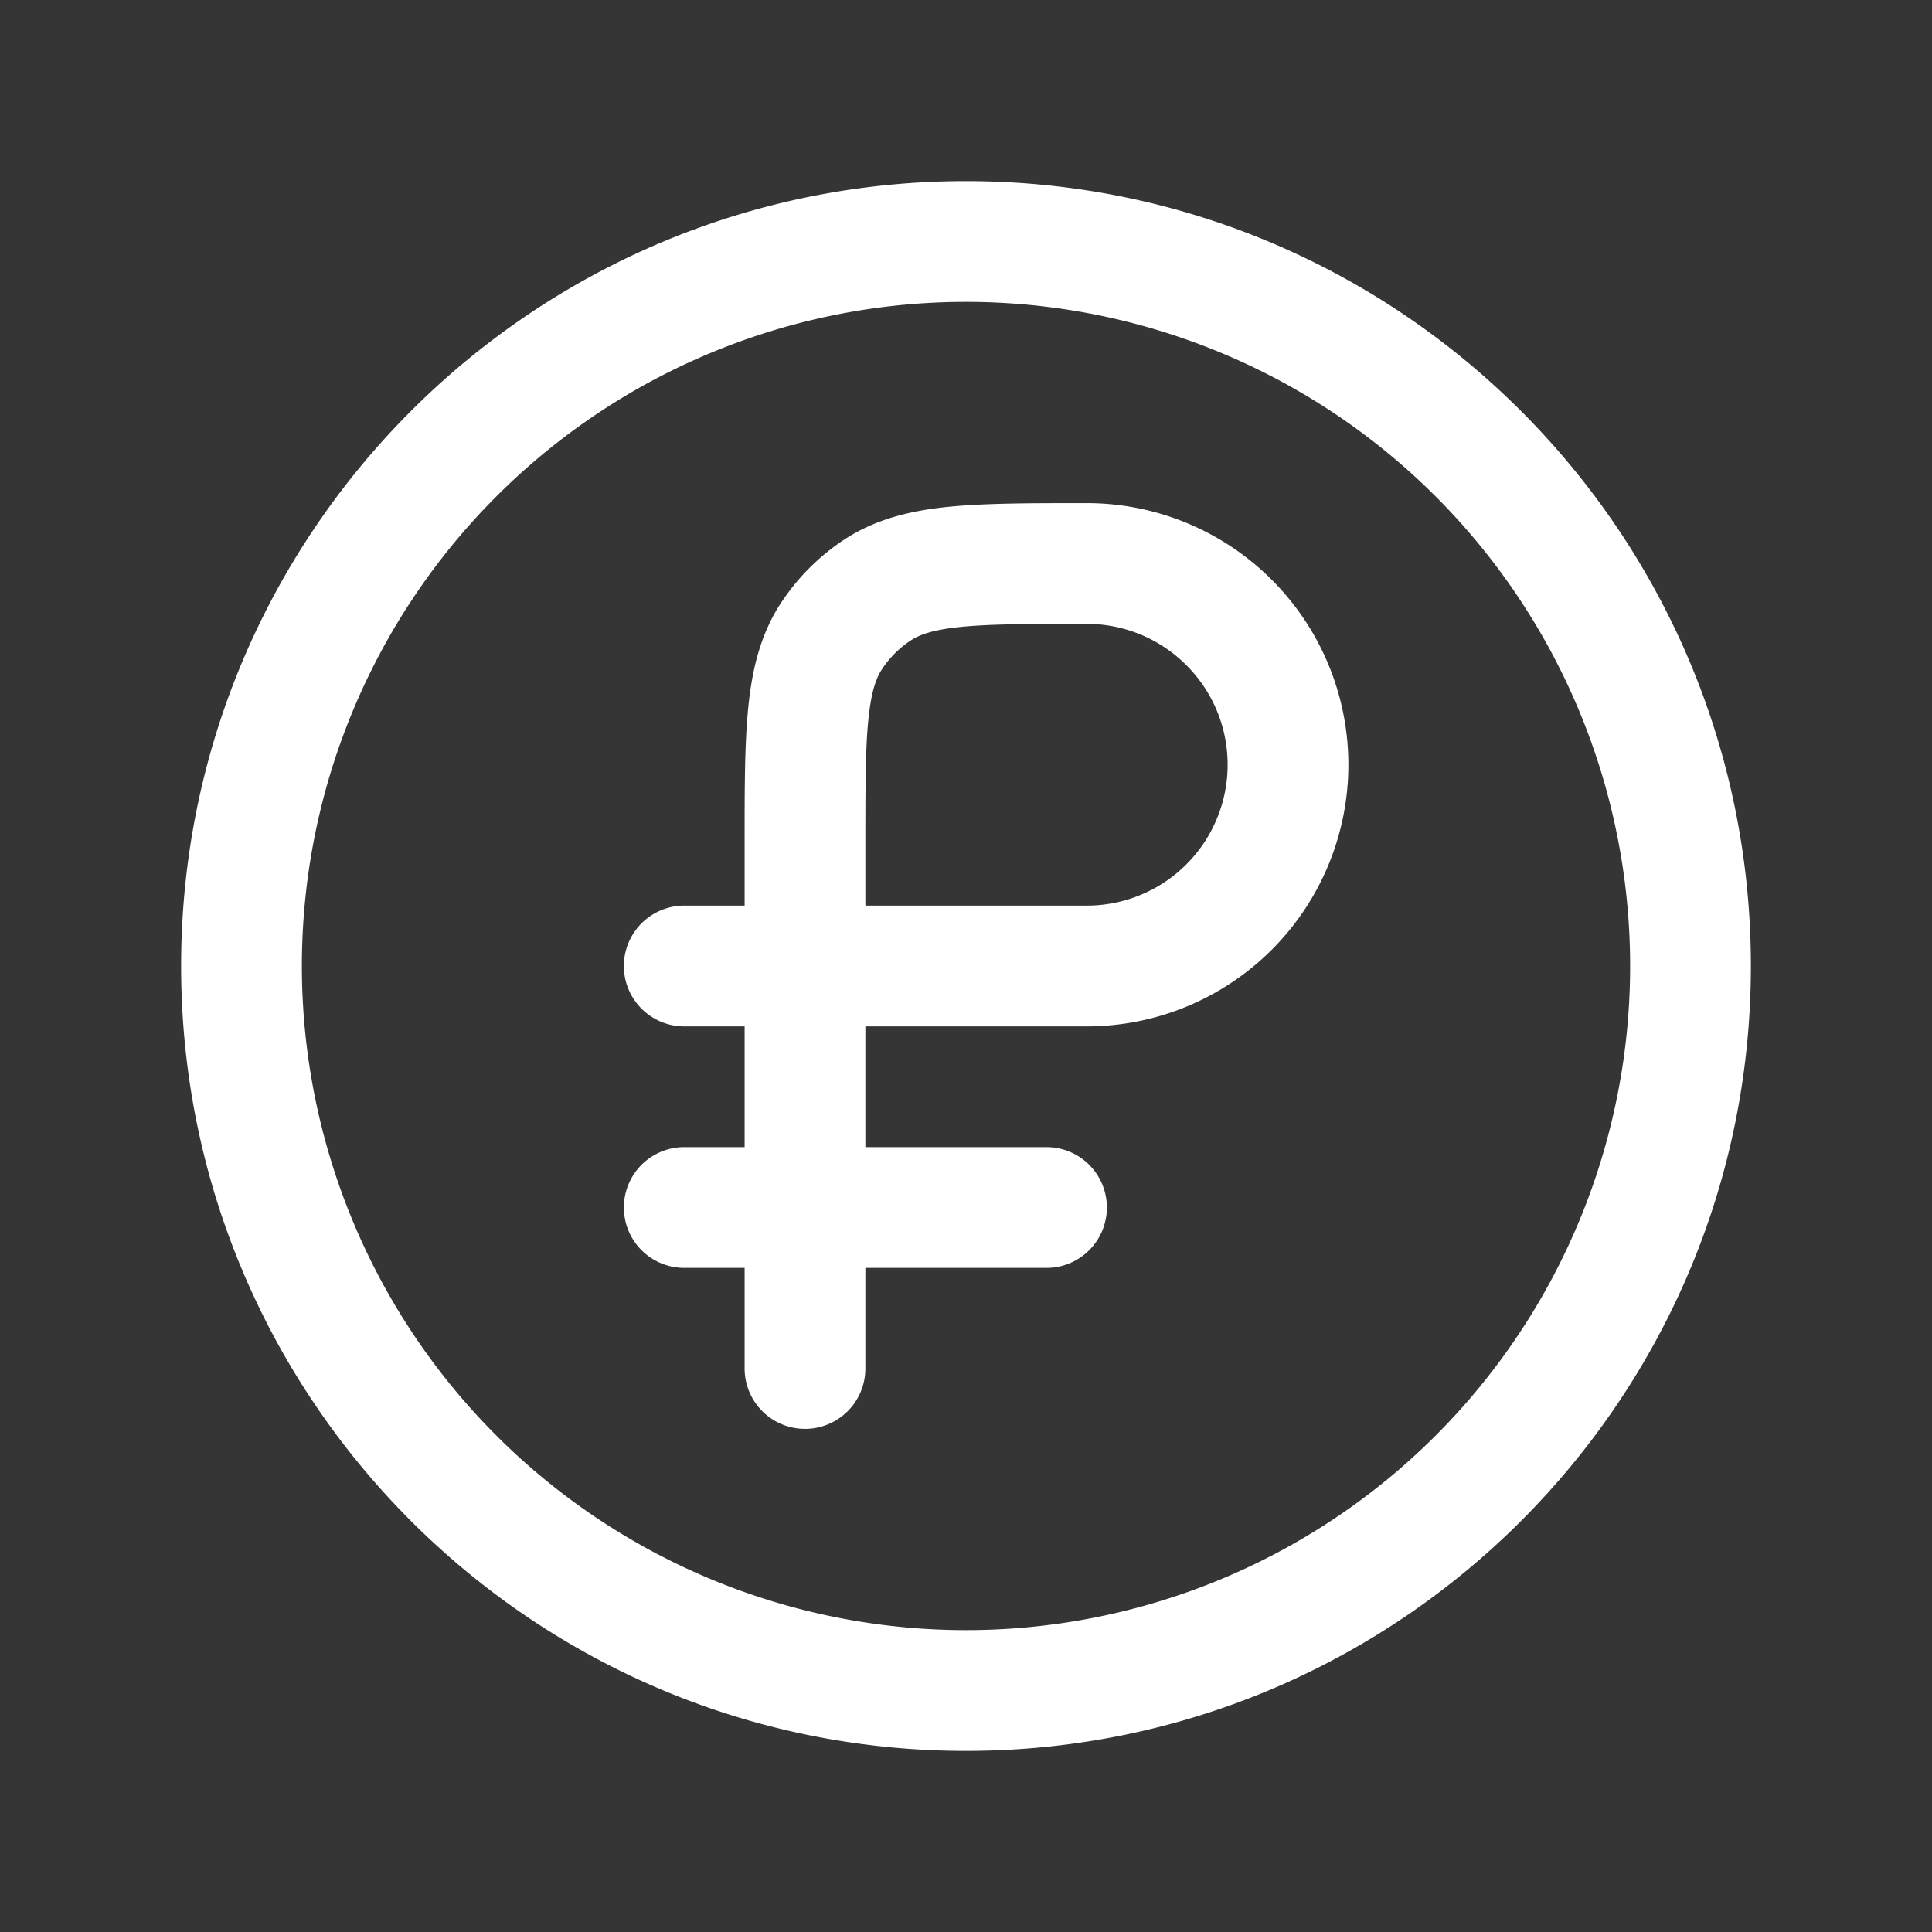 <svg xmlns="http://www.w3.org/2000/svg" width="24" height="24" fill="none"><rect width="100%" height="100%" fill="#333333" stroke="none"/><path fill="#fff" fill-opacity=".01" d="M24 0v24H0V0z"/><path fill="#FFFFFF" d="M8.5 11.25a.75.75 0 0 0 0 1.5zM9.25 17a.75.75 0 0 0 1.5 0zm-.75-2.75a.75.75 0 0 0 0 1.5zm4.5 1.5a.75.75 0 0 0 0-1.5zm-2.111-8.413.417.624zm-.552.552.624.417zM20.25 12A8.25 8.25 0 0 1 12 20.25v1.5c5.385 0 9.75-4.365 9.75-9.75zM12 20.25A8.25 8.25 0 0 1 3.75 12h-1.5c0 5.385 4.365 9.75 9.75 9.75zM3.75 12A8.25 8.25 0 0 1 12 3.75v-1.5c-5.385 0-9.75 4.365-9.75 9.75zM12 3.75A8.25 8.25 0 0 1 20.25 12h1.5c0-5.385-4.365-9.75-9.75-9.75zm-3.5 9H10v-1.5H8.5zm1.5 0h3.5v-1.5H10zm-.75-2.25V12h1.5v-1.5zm0 1.5v5h1.5v-5zm7.5-2.5a3.25 3.25 0 0 0-3.25-3.25v1.5c.966 0 1.75.784 1.75 1.75zm-3.25 3.25a3.25 3.25 0 0 0 3.25-3.25h-1.5a1.75 1.75 0 0 1-1.75 1.75zm-5 3H13v-1.5H8.5zm5-9.5c-.687 0-1.258 0-1.719.046-.474.048-.913.153-1.309.417l.834 1.248c.108-.073.272-.137.627-.173.367-.037.85-.038 1.567-.038zm-2.75 4.25c0-.718 0-1.2.038-1.567.036-.355.1-.519.173-.627l-1.248-.834c-.264.396-.369.836-.417 1.309-.047.461-.046 1.032-.046 1.719zm-.278-3.787c-.3.201-.558.459-.759.76l1.248.833a1.25 1.25 0 0 1 .345-.345z"/></svg>